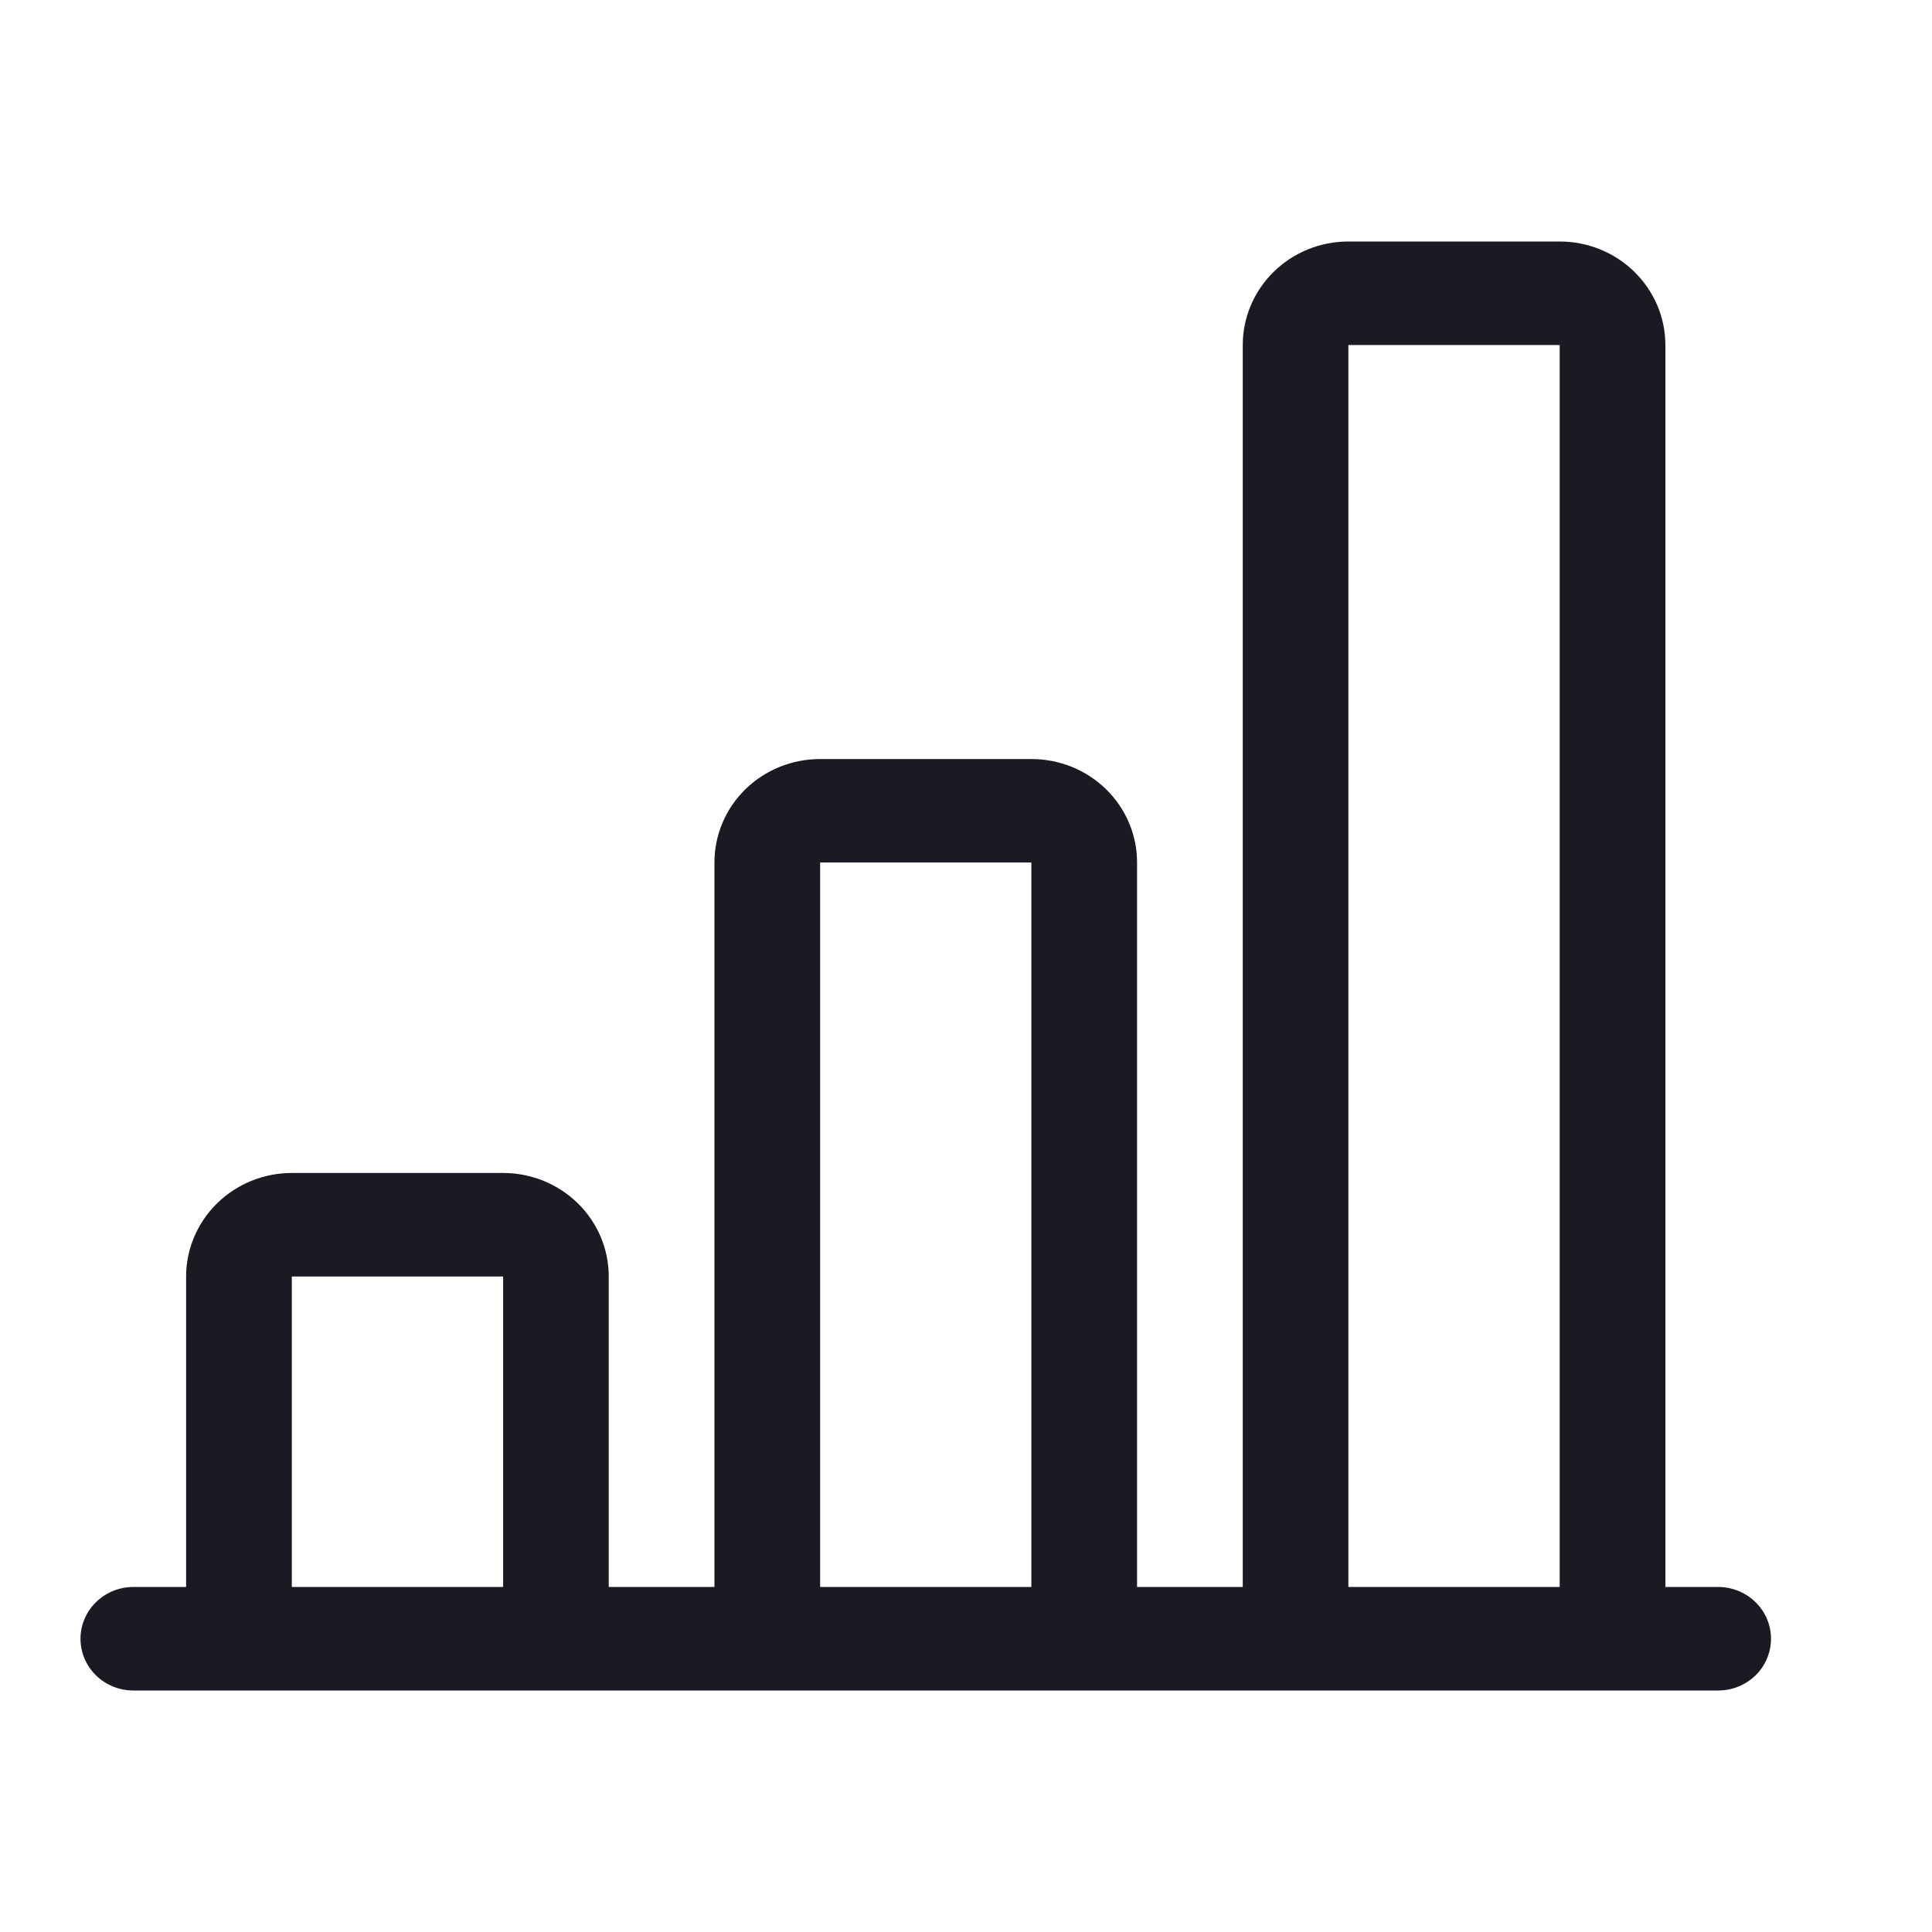<svg width="24" height="24" viewBox="0 0 24 24" fill="none" xmlns="http://www.w3.org/2000/svg">
<g id="icon/tracker">
<path id="Vector" d="M15.438 4.286C15.438 3.945 15.576 3.618 15.822 3.377C16.068 3.135 16.402 3 16.75 3H19.375C19.723 3 20.057 3.135 20.303 3.377C20.549 3.618 20.688 3.945 20.688 4.286V19.714H21.344C21.518 19.714 21.685 19.782 21.808 19.903C21.931 20.023 22 20.187 22 20.357C22 20.528 21.931 20.691 21.808 20.812C21.685 20.932 21.518 21 21.344 21H1.656C1.482 21 1.315 20.932 1.192 20.812C1.069 20.691 1 20.528 1 20.357C1 20.187 1.069 20.023 1.192 19.903C1.315 19.782 1.482 19.714 1.656 19.714H2.312V15.857C2.312 15.516 2.451 15.189 2.697 14.948C2.943 14.707 3.277 14.571 3.625 14.571H6.25C6.598 14.571 6.932 14.707 7.178 14.948C7.424 15.189 7.562 15.516 7.562 15.857V19.714H8.875V10.714C8.875 10.373 9.013 10.046 9.259 9.805C9.506 9.564 9.839 9.429 10.188 9.429H12.812C13.161 9.429 13.494 9.564 13.741 9.805C13.987 10.046 14.125 10.373 14.125 10.714V19.714H15.438V4.286ZM16.75 19.714H19.375V4.286H16.75V19.714ZM12.812 19.714V10.714H10.188V19.714H12.812ZM6.25 19.714V15.857H3.625V19.714H6.25Z" fill="#1A1B22"/>
</g>
</svg>
